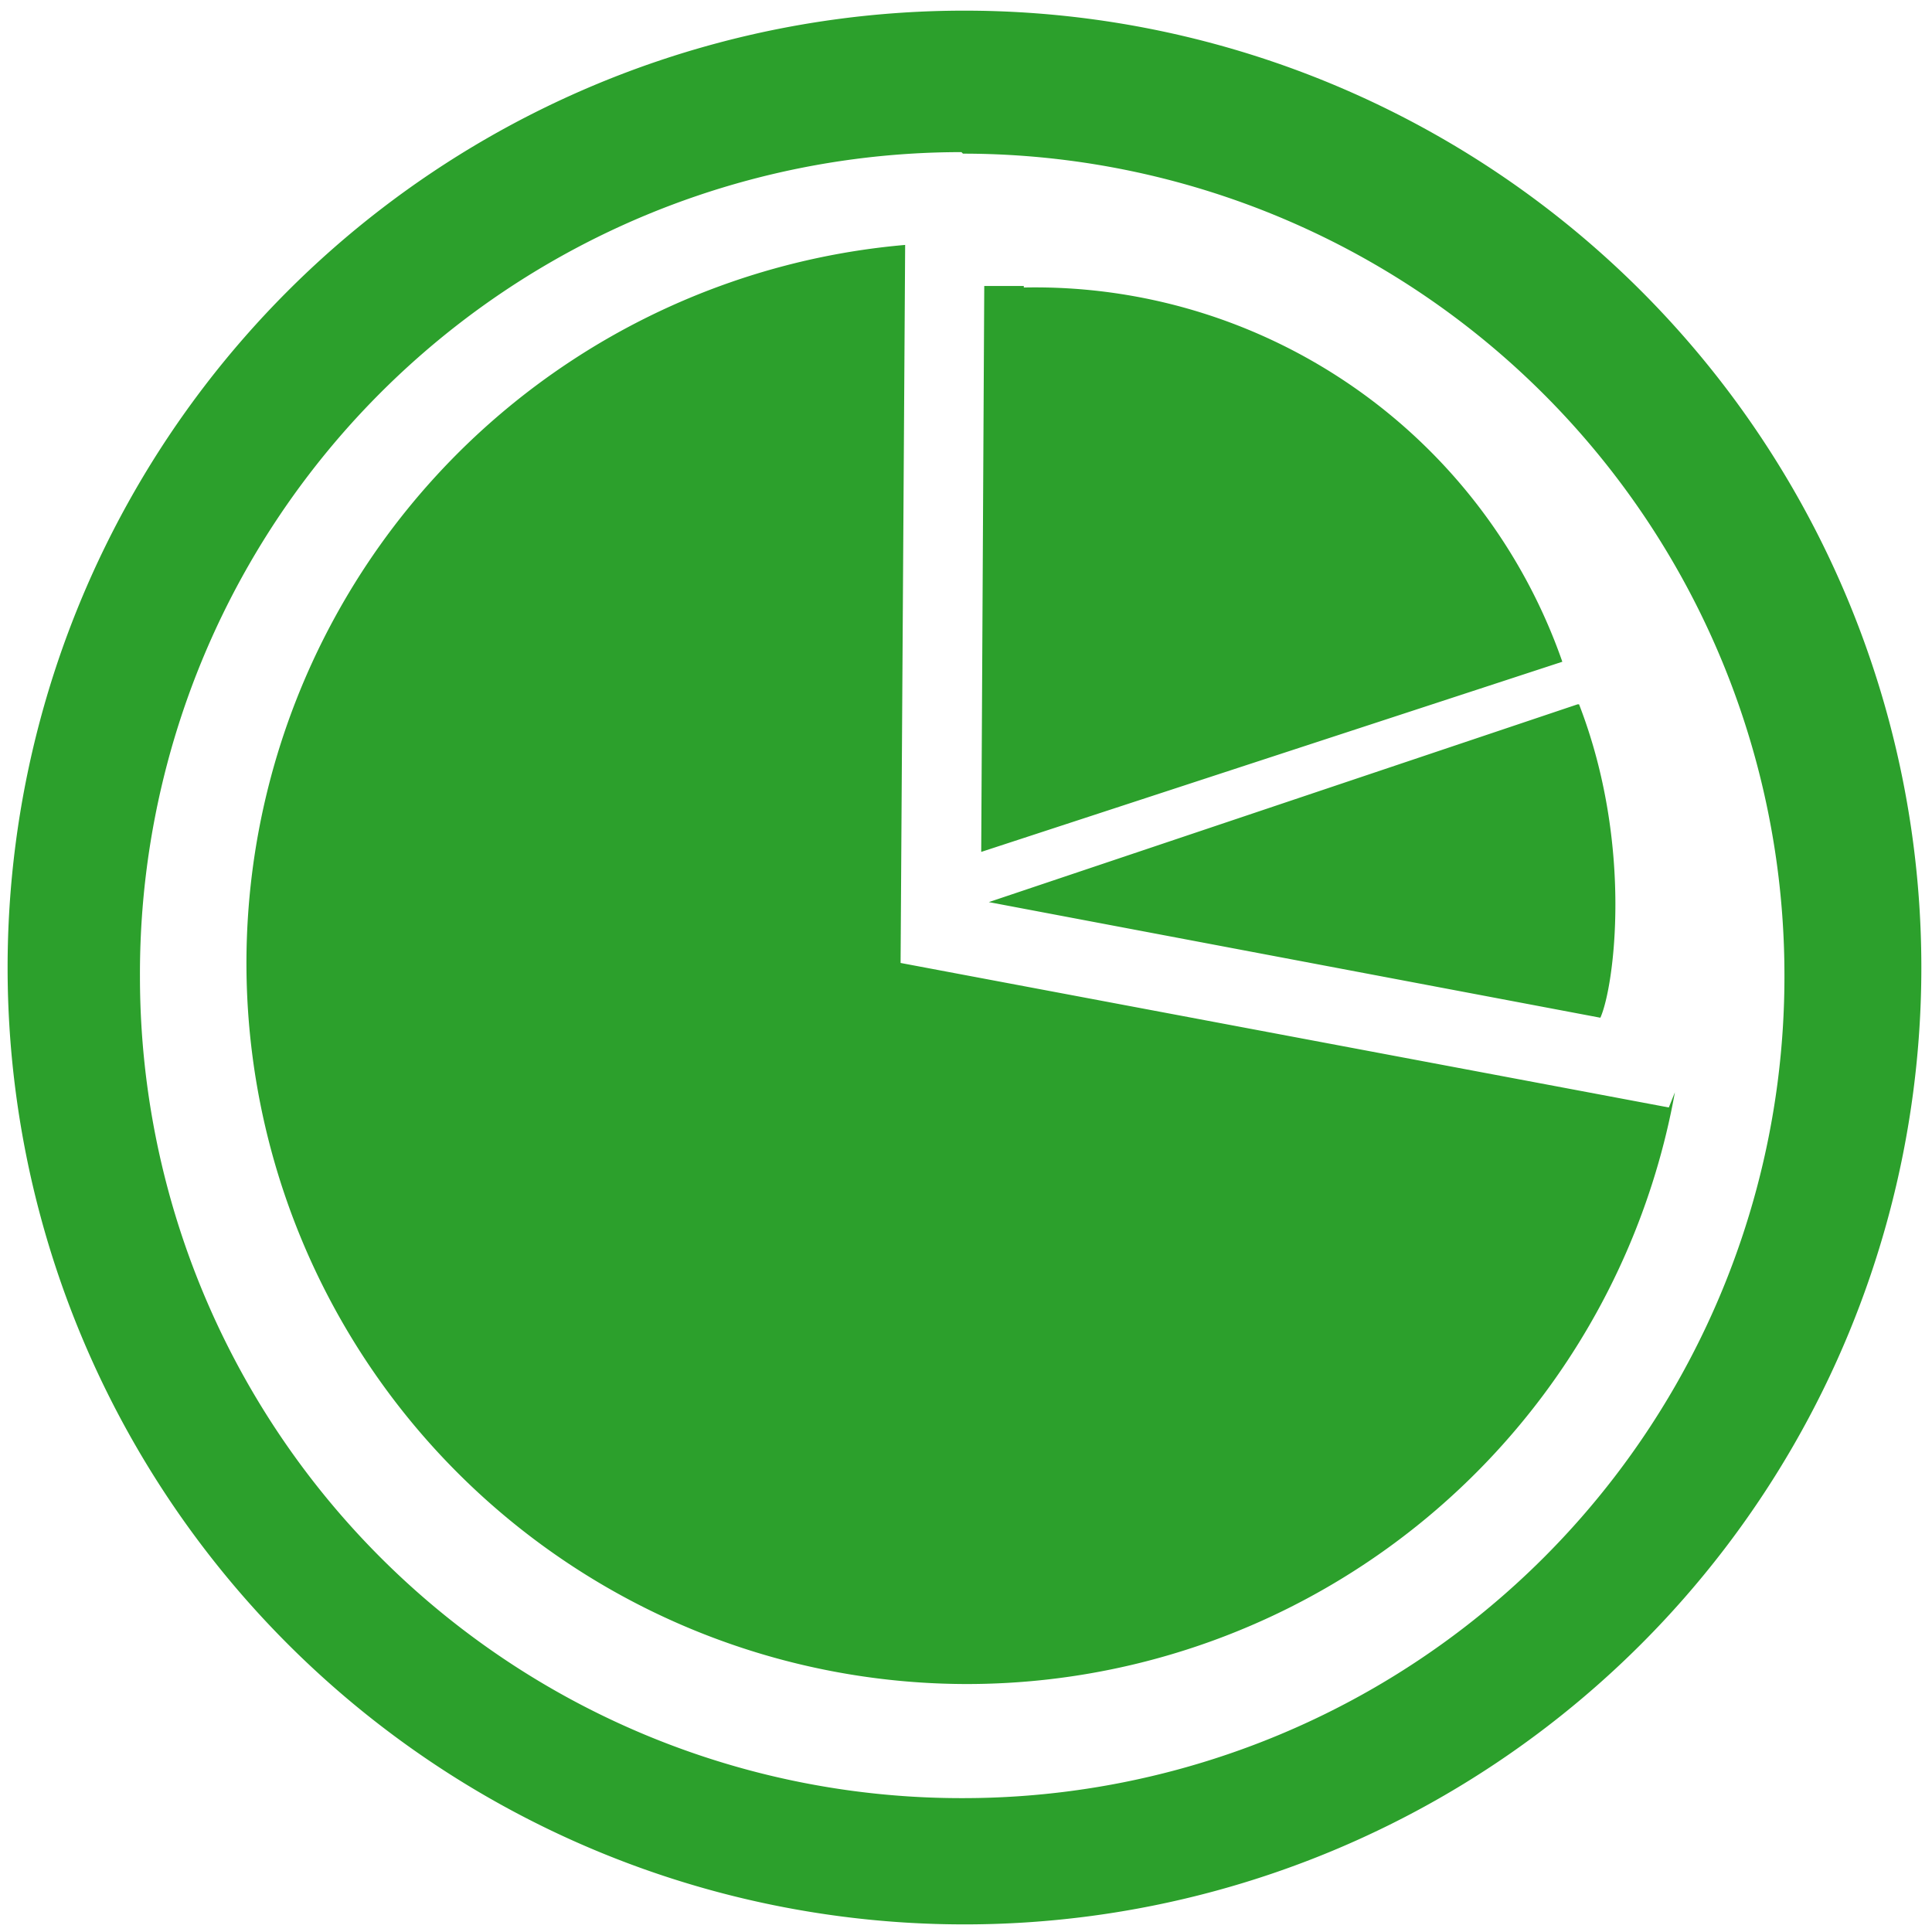 <svg xmlns="http://www.w3.org/2000/svg" width="48" height="48" viewBox="0 0 12.7 12.7"><path fill="#2ca02c" d="M6.34.07a6.29 6.29 0 0 0-6.29 6.3 6.29 6.29 0 0 0 6.3 6.28 6.29 6.29 0 0 0 6.28-6.29A6.29 6.29 0 0 0 6.34.07zm-.01.94a5.4 5.4 0 0 1 5.4 5.4 5.4 5.4 0 0 1-5.4 5.41 5.4 5.4 0 0 1-5.41-5.4A5.4 5.4 0 0 1 6.32 1zm-.38.6a4.74 4.74 0 0 0-4.33 4.72 4.74 4.74 0 0 0 4.73 4.74 4.73 4.73 0 0 0 4.66-3.89l-.04.1-5.05-.95.03-4.72zm.78.27h-.26L6.45 5.6l3.82-1.25a3.67 3.67 0 0 0-3.54-2.46zm3.64 2.75L6.5 5.93l4.02.76c.09-.2.22-1.13-.14-2.06z"/></svg>
